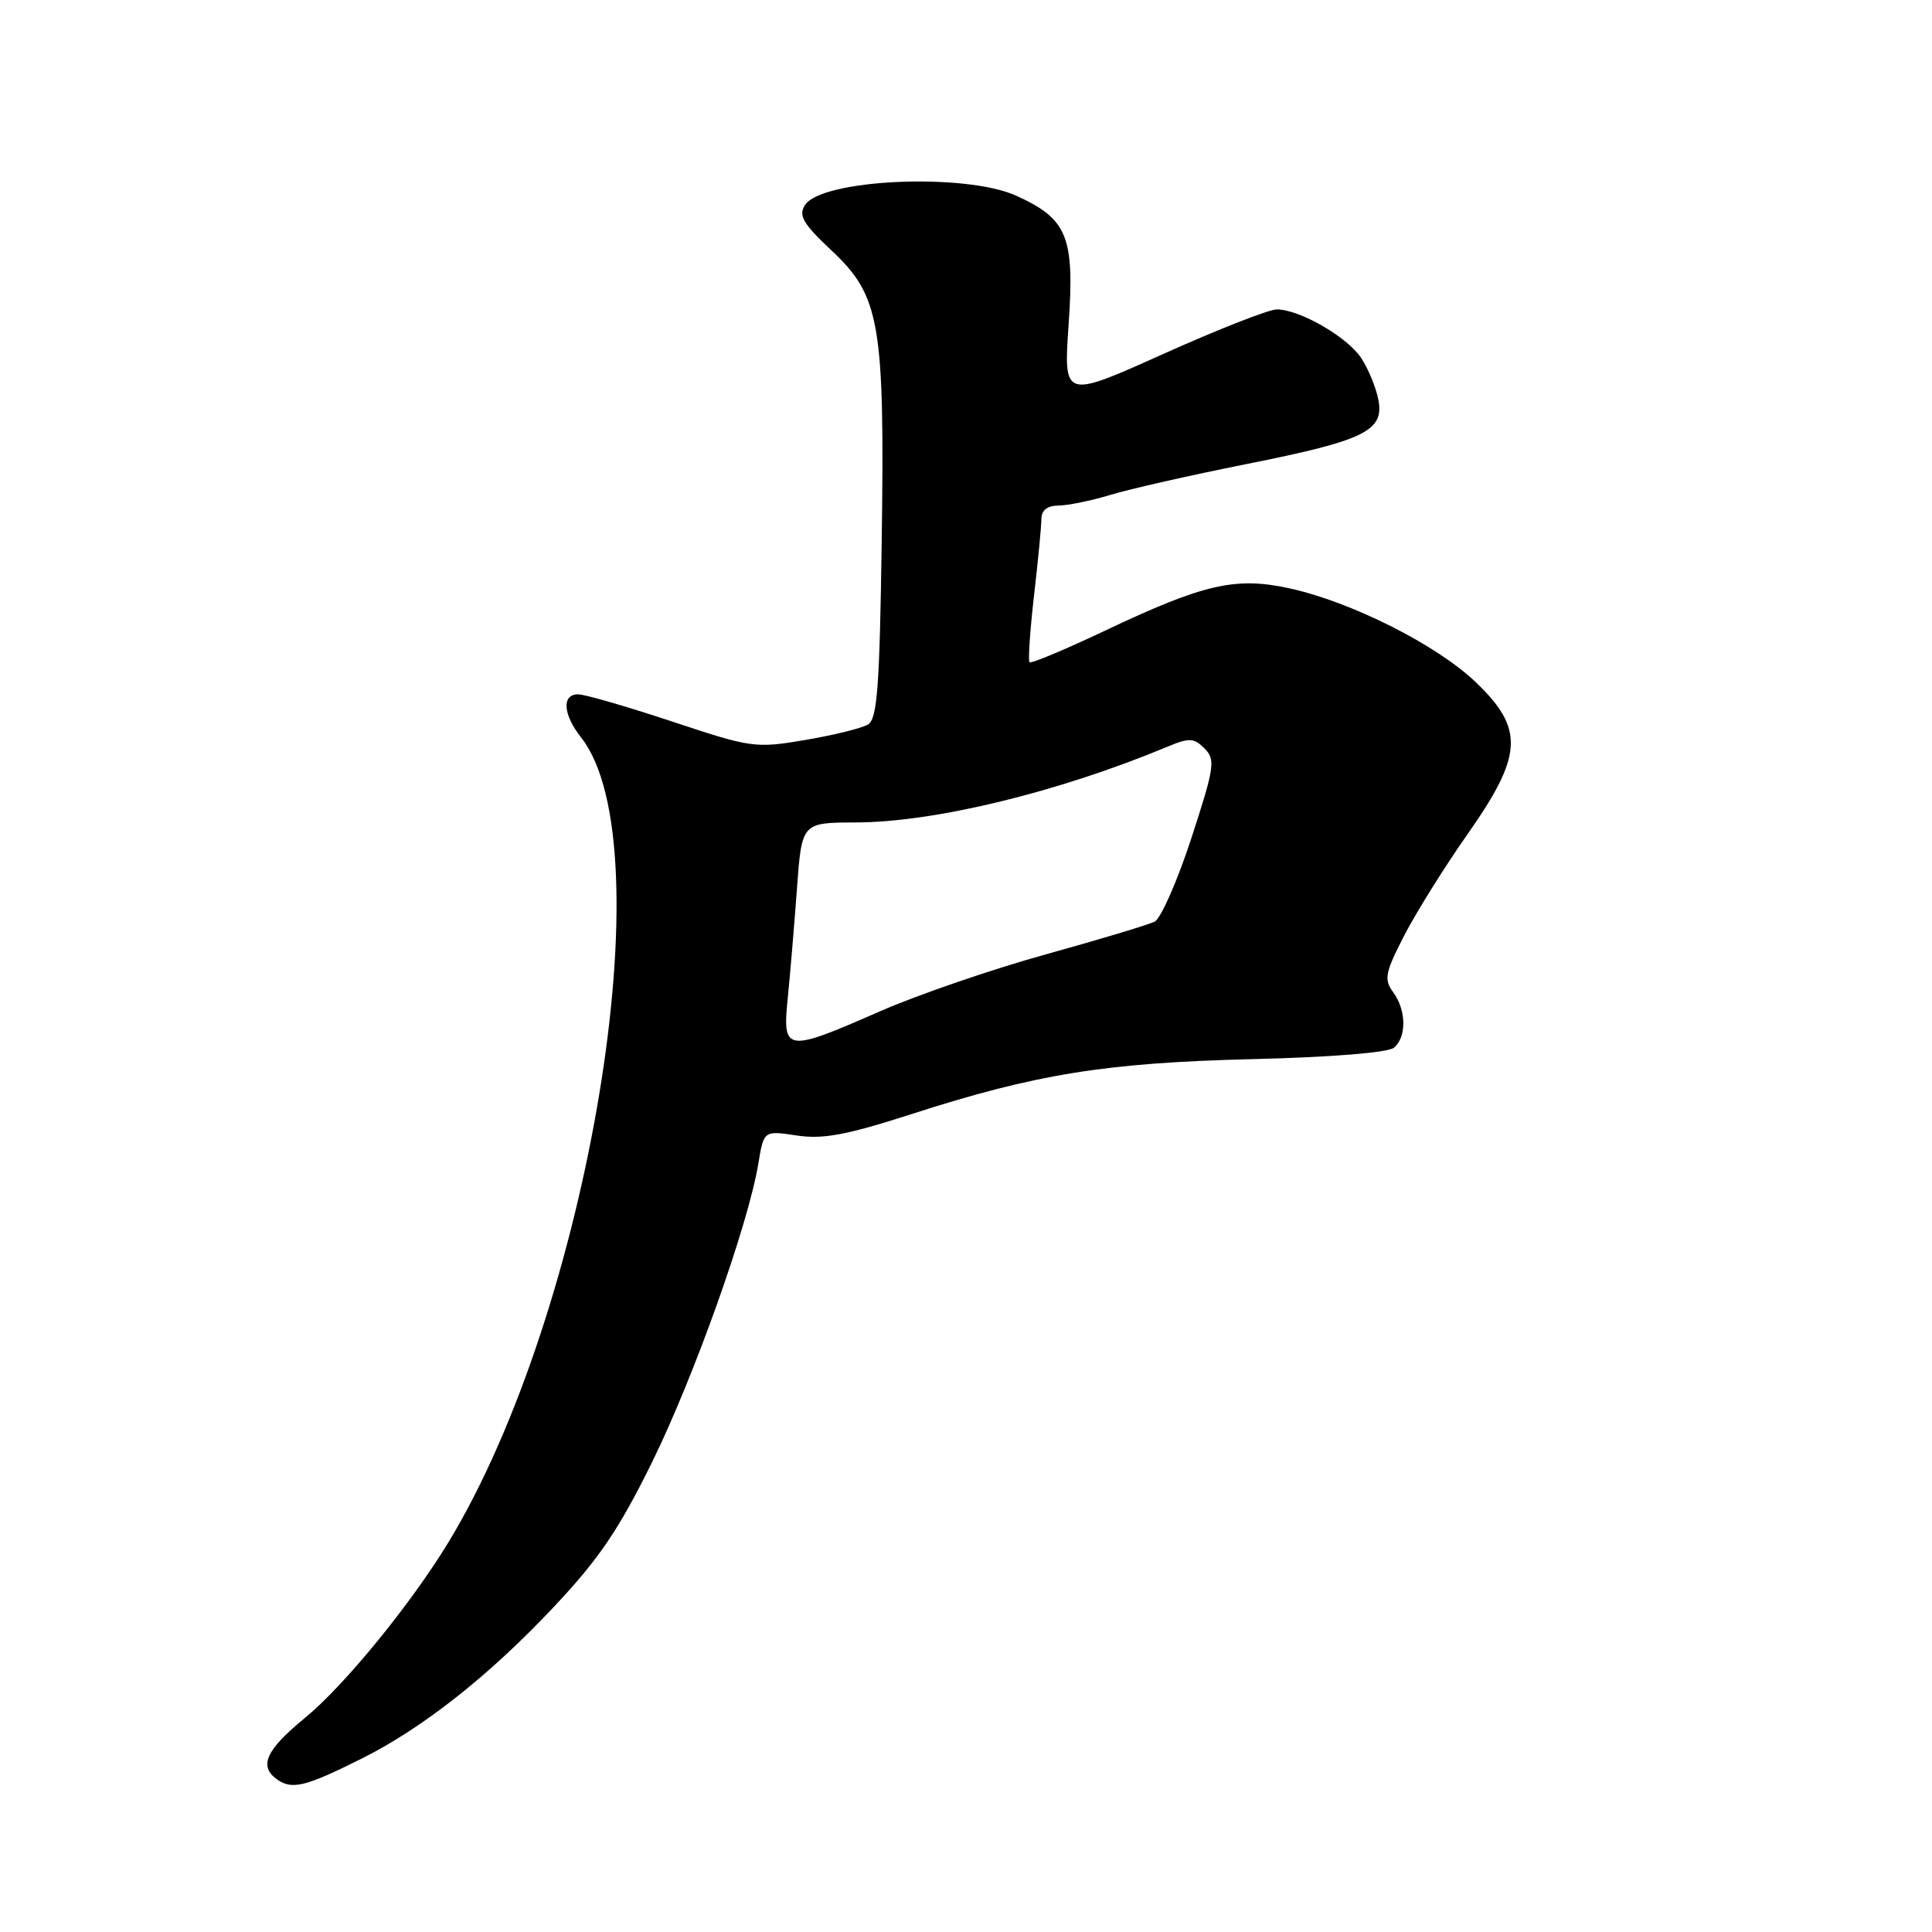 <?xml version="1.0" encoding="UTF-8" standalone="no"?>
<!DOCTYPE svg PUBLIC "-//W3C//DTD SVG 1.1//EN" "http://www.w3.org/Graphics/SVG/1.1/DTD/svg11.dtd" >
<svg xmlns="http://www.w3.org/2000/svg" xmlns:xlink="http://www.w3.org/1999/xlink" version="1.1" viewBox="0 0 256 256">
 <g >
 <path fill="currentColor"
d=" M 48.01 232.98 C 56.08 228.93 64.84 222.01 73.36 212.95 C 79.38 206.55 81.99 202.70 86.42 193.71 C 91.98 182.39 99.17 162.21 100.49 154.15 C 101.21 149.80 101.21 149.80 105.58 150.46 C 109.06 150.98 112.16 150.40 120.73 147.64 C 137.24 142.31 146.47 140.82 165.95 140.34 C 176.33 140.09 183.93 139.48 184.70 138.83 C 186.40 137.42 186.36 133.87 184.60 131.47 C 183.36 129.77 183.53 128.91 186.03 124.03 C 187.59 120.99 191.37 114.93 194.43 110.57 C 201.82 100.06 202.01 96.58 195.54 90.39 C 190.40 85.46 179.03 79.73 170.83 77.95 C 163.71 76.40 159.49 77.37 146.39 83.58 C 141.11 86.08 136.62 87.96 136.42 87.75 C 136.21 87.55 136.48 83.58 137.01 78.94 C 137.55 74.30 137.99 69.71 137.99 68.75 C 138.00 67.61 138.78 67.00 140.25 66.99 C 141.49 66.98 144.58 66.35 147.12 65.58 C 149.66 64.80 157.76 62.97 165.12 61.50 C 180.88 58.36 183.47 57.09 182.63 52.91 C 182.31 51.31 181.30 48.86 180.37 47.45 C 178.54 44.65 172.20 41.00 169.18 41.00 C 168.13 41.00 161.35 43.66 154.10 46.92 C 140.92 52.84 140.92 52.84 141.60 42.96 C 142.40 31.36 141.44 29.01 134.67 25.94 C 127.92 22.87 108.83 23.72 106.65 27.19 C 105.78 28.57 106.42 29.66 110.18 33.19 C 116.62 39.23 117.24 42.79 116.83 71.79 C 116.56 90.98 116.24 95.24 115.03 95.99 C 114.22 96.49 110.47 97.41 106.71 98.05 C 100.07 99.17 99.57 99.10 89.04 95.60 C 83.07 93.62 77.48 92.00 76.60 92.00 C 74.41 92.00 74.59 94.67 77.00 97.72 C 88.25 112.02 78.07 173.68 59.39 204.41 C 54.41 212.59 45.60 223.38 40.41 227.63 C 35.28 231.83 34.27 233.99 36.64 235.73 C 38.67 237.21 40.42 236.78 48.01 232.98 Z  M 104.38 132.25 C 104.70 129.09 105.25 122.56 105.60 117.75 C 106.24 109.00 106.24 109.00 113.37 108.98 C 123.87 108.95 140.24 104.97 154.75 98.92 C 157.58 97.74 158.20 97.77 159.60 99.17 C 161.08 100.65 160.94 101.62 157.86 111.07 C 156.01 116.73 153.82 121.70 153.00 122.12 C 152.18 122.53 145.68 124.49 138.57 126.46 C 131.46 128.43 121.55 131.83 116.57 134.02 C 104.09 139.49 103.66 139.43 104.38 132.25 Z "/>
</g>
</svg>